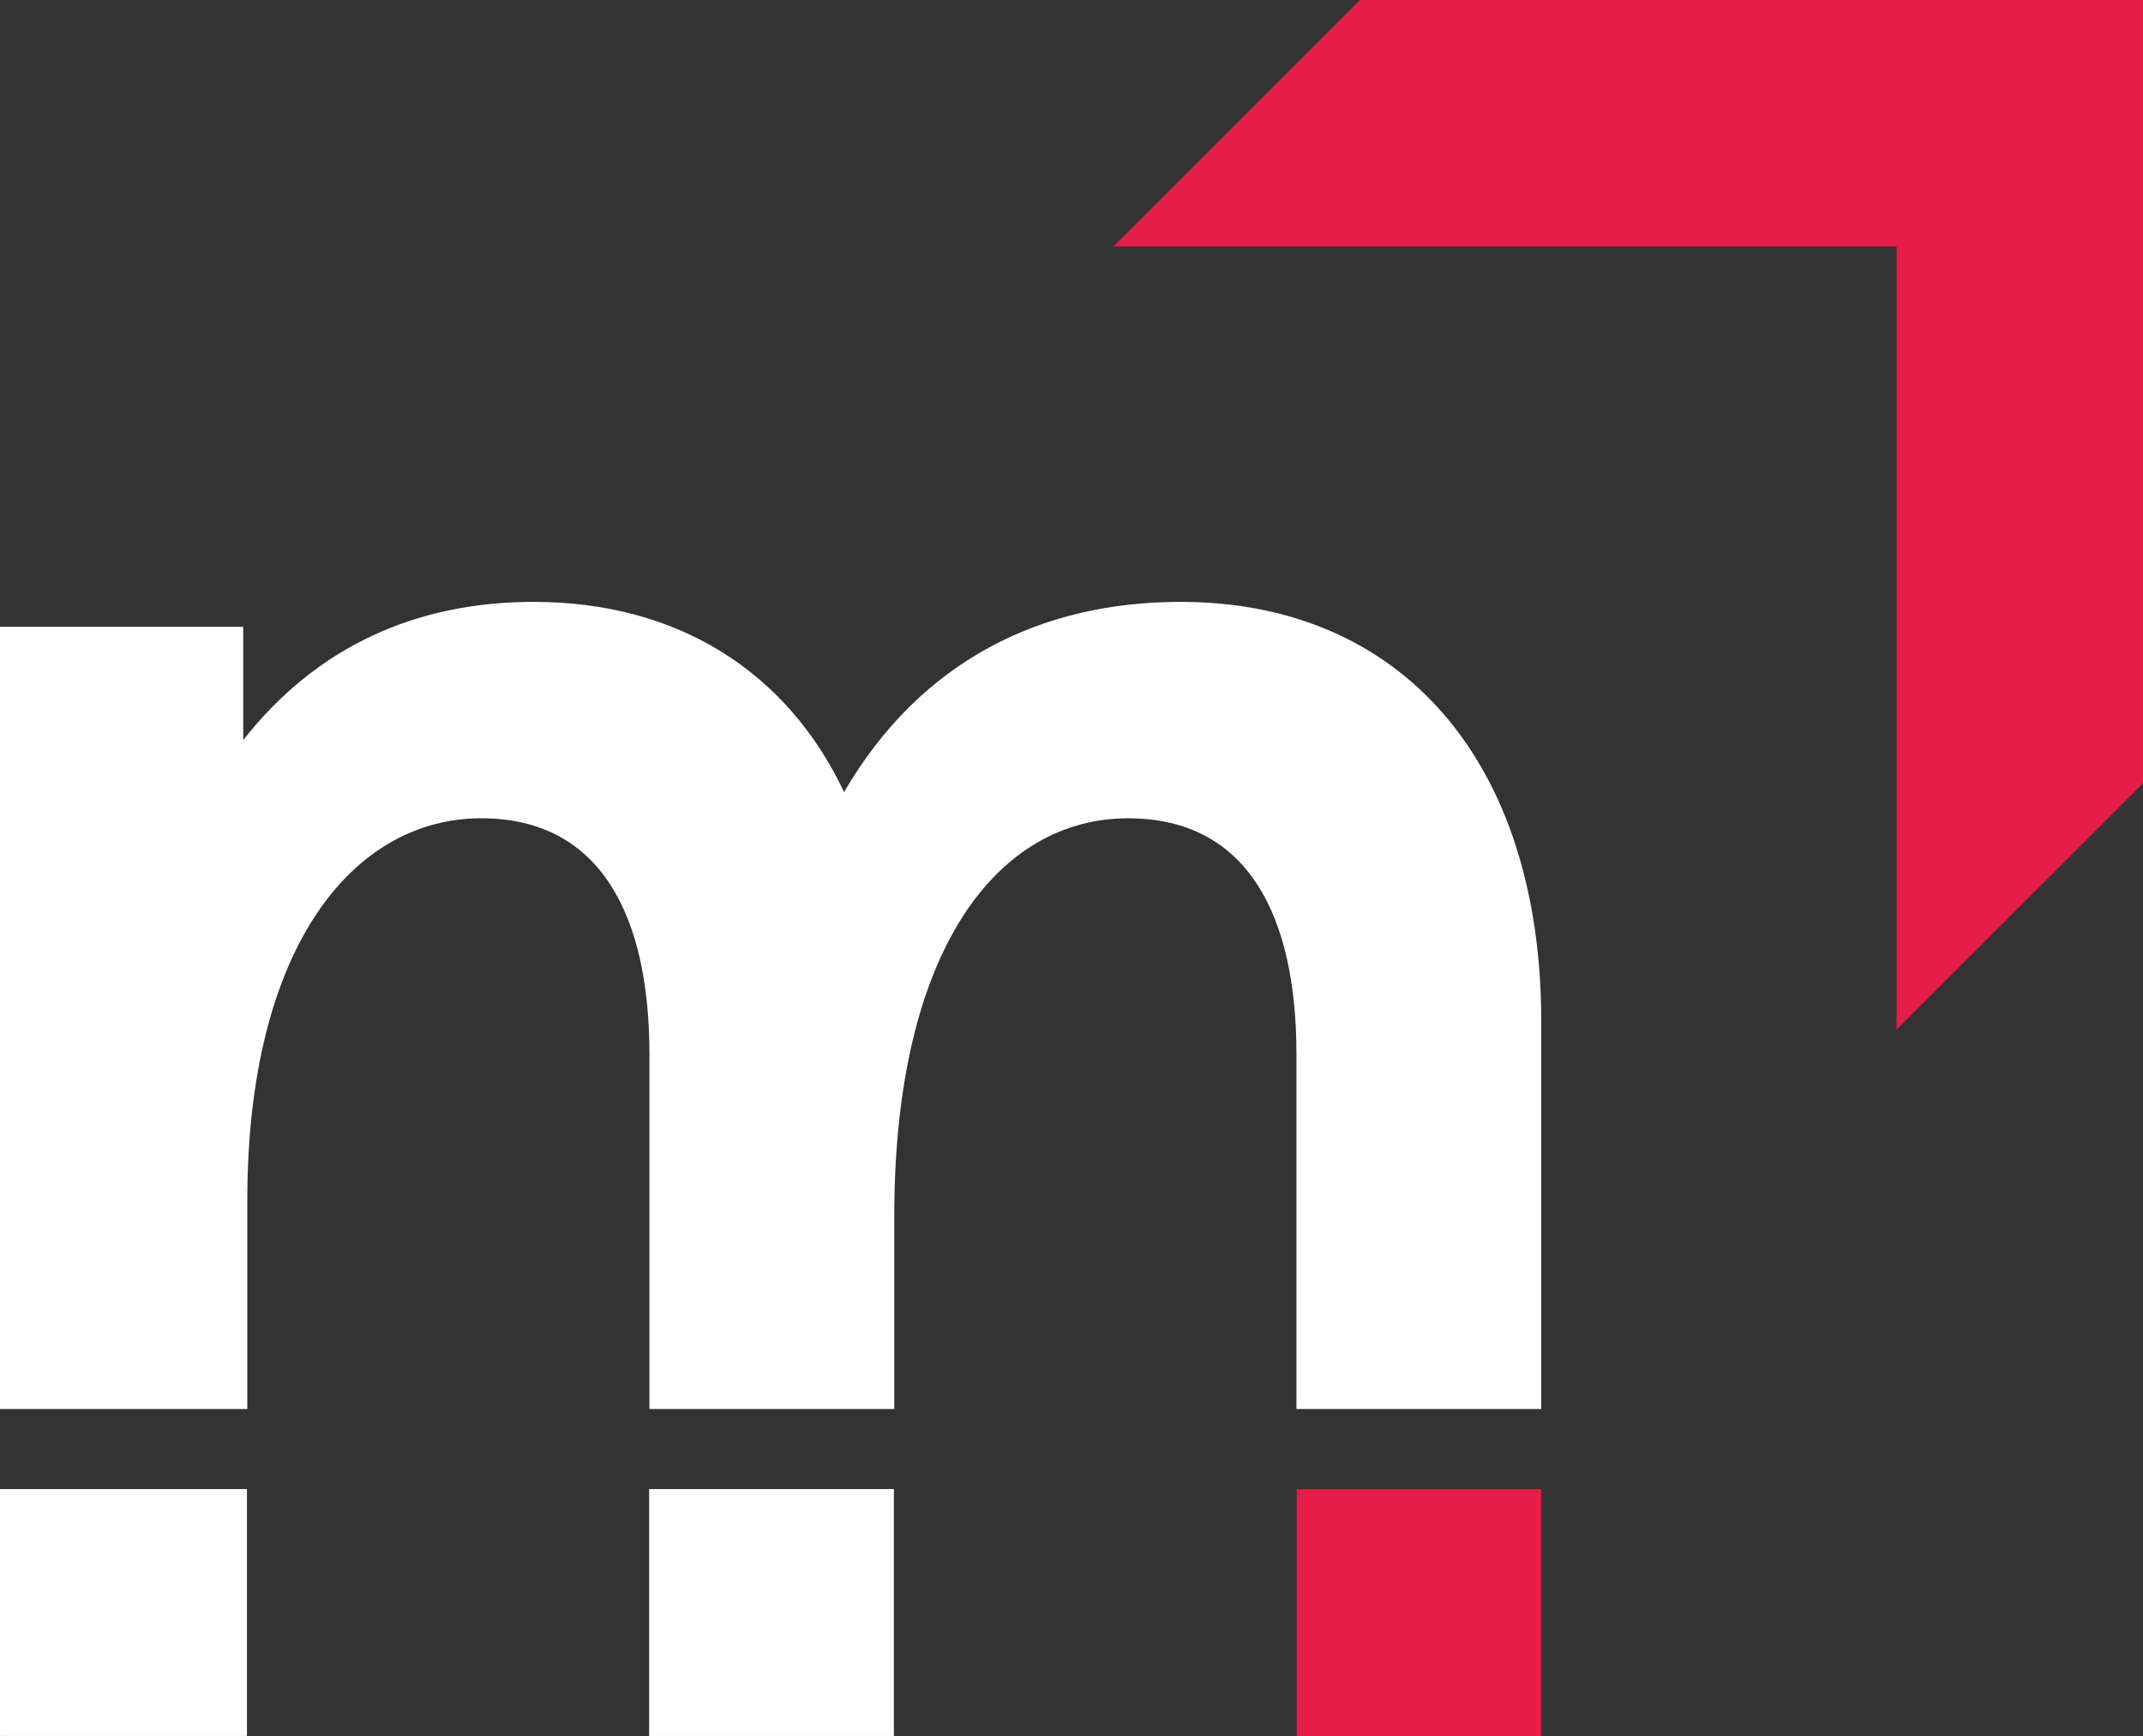 <?xml version="1.0" encoding="utf-8"?>
<!-- Generator: Adobe Illustrator 23.1.1, SVG Export Plug-In . SVG Version: 6.00 Build 0)  -->
<svg version="1.1" id="Ebene_1" xmlns="http://www.w3.org/2000/svg" xmlns:xlink="http://www.w3.org/1999/xlink" x="0px" y="0px"
	 viewBox="0 0 400 324" style="enable-background:new 0 0 400 324;" xml:space="preserve">
<rect x="0" y="0" width="400" height="324" fill="#333333" stroke="none"/>
<style type="text/css">
	.st0{fill:#FFFFFF;}
	.st1{fill:#E61D47;}
</style>
<g>
	<path class="st0" d="M46.16,262.98v-38.87c0-47.73,19.99-71.39,43.65-71.39c22.43,0,31.41,18.36,31.41,44.06v66.2h45.7v-36.01
		c0-50.18,19.58-74.25,43.65-74.25c22.44,0,31.42,18.36,31.42,44.06v66.2h45.69v-72.32c0-48.55-26.11-78.33-67.31-78.33
		c-26.11,0-48.55,11.02-62.82,35.49c-10.61-22.43-31.01-35.49-57.93-35.49c-21.99,0-40.52,8.35-54.22,25.79v-21.14H0v146H46.16z"/>
	
		<rect x="120.96" y="278.11" transform="matrix(-1.836970e-16 1 -1 -1.836970e-16 444.961 156.955)" class="st0" width="46.08" height="45.69"/>
	
		<rect x="0" y="277.91" transform="matrix(-1.836970e-16 1 -1 -1.836970e-16 324.003 277.913)" class="st0" width="46.08" height="46.09"/>
	
		<rect x="241.82" y="278.15" transform="matrix(-1.836970e-16 1 -1 -1.836970e-16 565.813 36.103)" class="st1" width="46.08" height="45.63"/>
	<polygon class="st1" points="253.83,0 207.84,46 354,46 354,192.16 400,146.17 400,0 	"/>
</g>
</svg>
